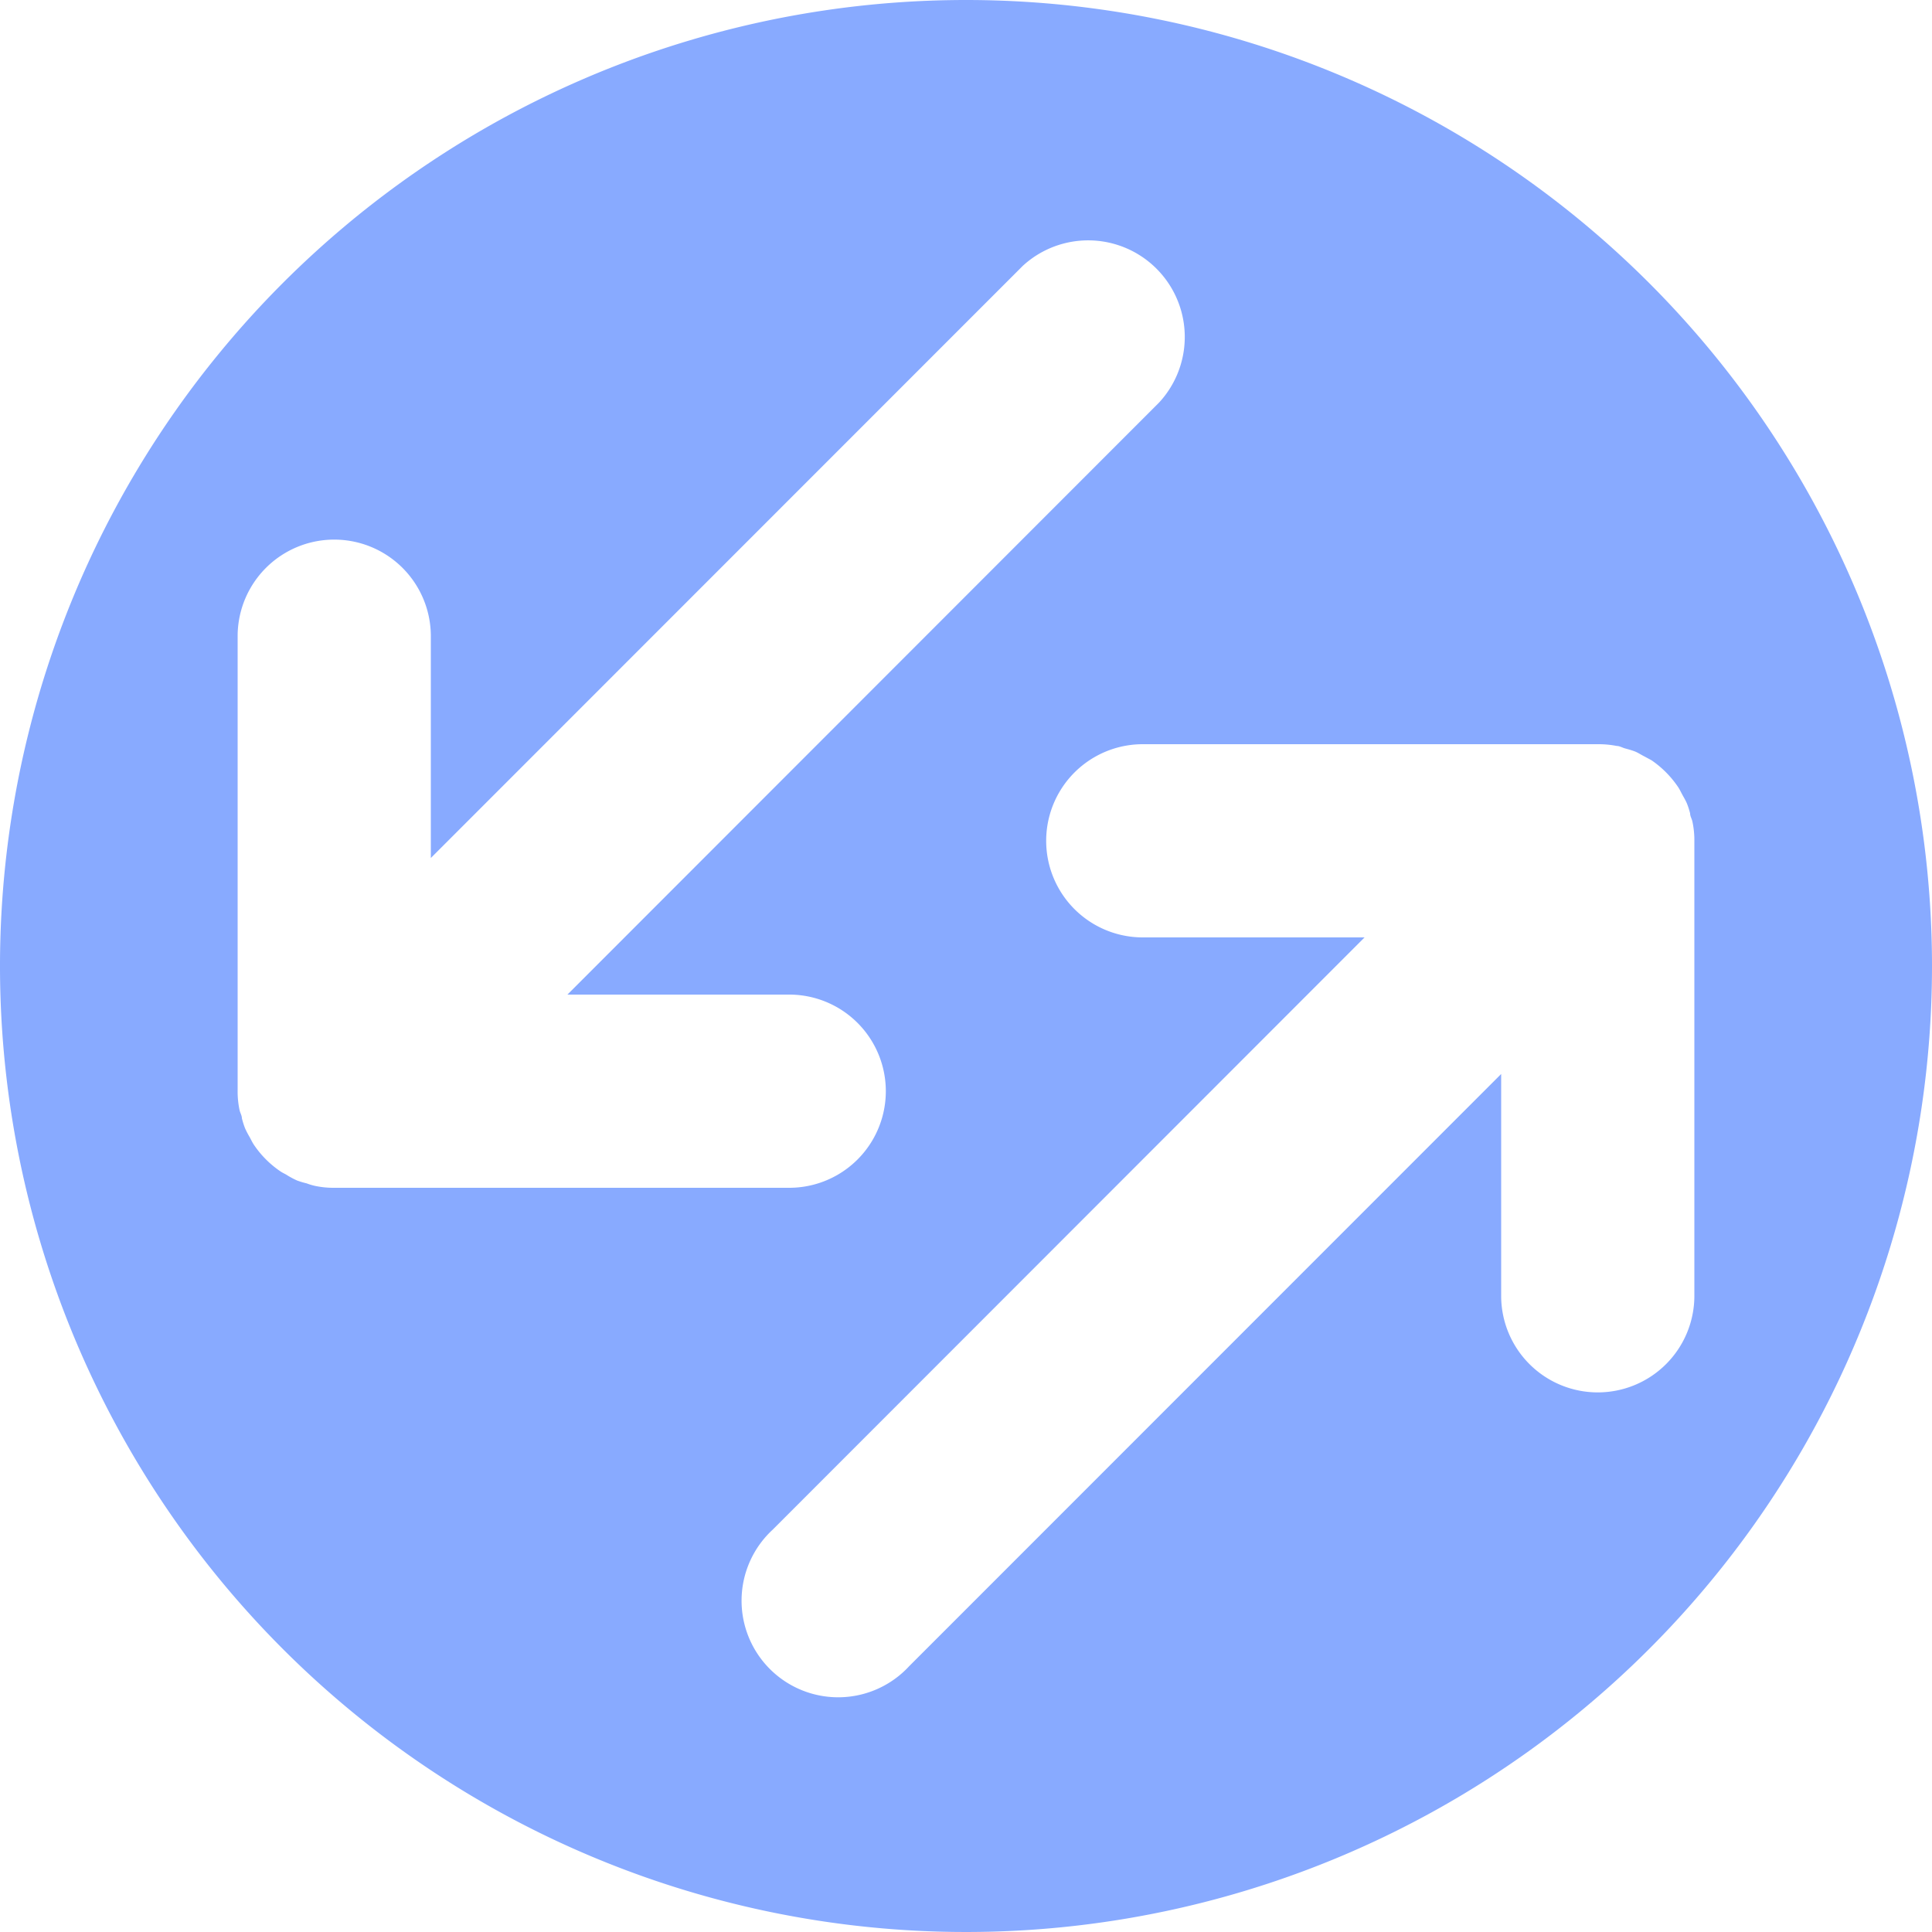 <svg xmlns="http://www.w3.org/2000/svg" viewBox="0 0 100 100"><defs><style>.cls-1{fill:#8af;}</style></defs><g id="Layer_2" data-name="Layer 2"><path class="cls-1" d="M50,0a50,50,0,1,0,50,50A50,50,0,0,0,50,0ZM14.53,60.64a5.11,5.11,0,0,1-1.39-1.39c-.08-.12-.14-.25-.21-.38a4.37,4.37,0,0,1-.25-.48,4.32,4.32,0,0,1-.16-.51c0-.14-.09-.28-.12-.42a4.59,4.59,0,0,1-.1-1V32.93a5,5,0,0,1,10,0V44.41L52.94,13.76A5,5,0,0,1,60,20.83L29.37,51.48H40.85a5,5,0,0,1,0,10H17.3a4.59,4.59,0,0,1-1-.1,3.06,3.06,0,0,1-.43-.13,4.13,4.13,0,0,1-.5-.15,4.59,4.59,0,0,1-.49-.26C14.78,60.77,14.65,60.72,14.53,60.64ZM82.7,72.07a5,5,0,0,1-5-5V55.59L47.06,86.24A5,5,0,1,1,40,79.17L70.63,48.52H59.15a5,5,0,0,1,0-10h23.6a4.88,4.88,0,0,1,.93.09c.15,0,.29.09.44.13s.33.09.49.15.32.17.48.25l.39.21a5.21,5.21,0,0,1,1.38,1.39c.08.12.14.25.21.38s.18.31.25.48a4.16,4.16,0,0,1,.16.5c0,.15.09.28.12.43a4.59,4.59,0,0,1,.1,1V67.07A5,5,0,0,1,82.7,72.07Z"/></g></svg>
